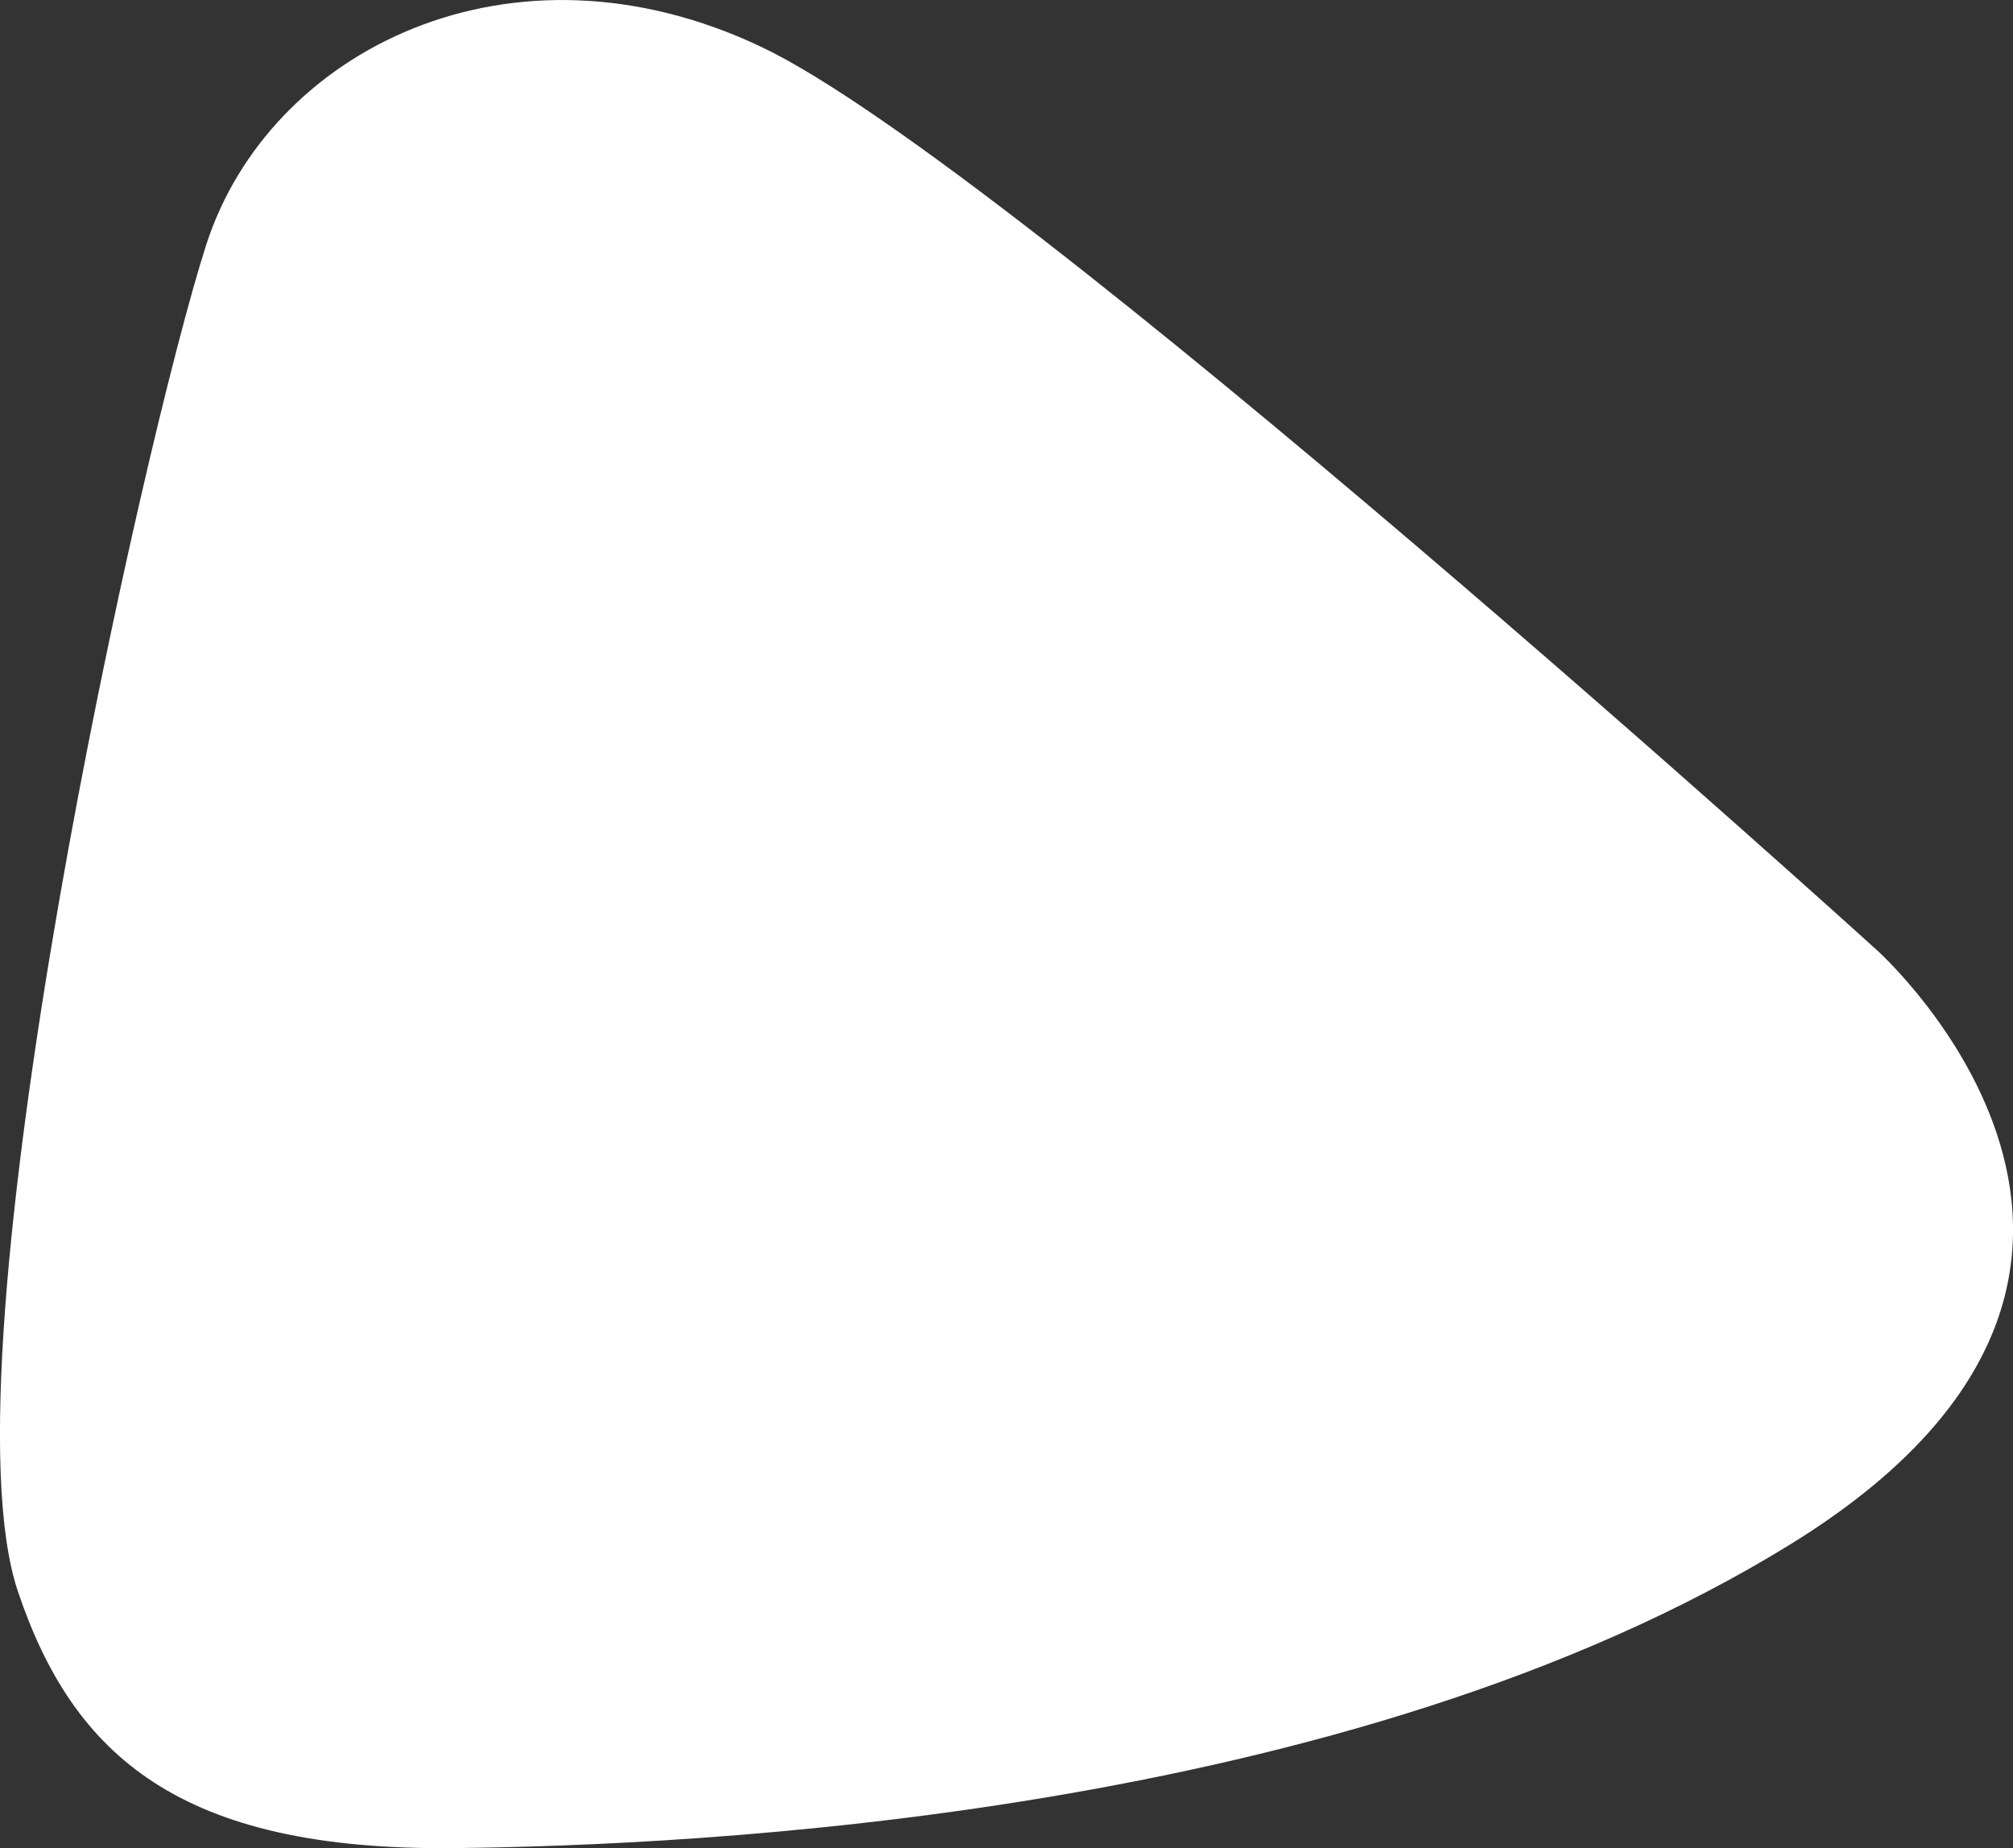<?xml version="1.0" encoding="utf-8"?>
<!-- Generator: Adobe Illustrator 24.0.1, SVG Export Plug-In . SVG Version: 6.00 Build 0)  -->
<svg version="1.1" id="Слой_1" xmlns="http://www.w3.org/2000/svg" xmlns:xlink="http://www.w3.org/1999/xlink" x="0px" y="0px"
	 viewBox="0 0 360.21 330.7" style="enable-background:new 0 0 360.21 330.7;" xml:space="preserve">
<rect x="0" y="0" width="360.21" height="330.7" fill="#333333" stroke="none"/>
<style type="text/css">
	.st0{fill:#ffffff;}
</style>
<path class="st0" d="M81.34,330.69c42.05-0.46,159.96-5.48,239.19-54.45s15.35-106.21,15.35-106.21S181.2,29.79,136.31,8.43
	S48.14,9.06,36.93,43.72s-47.91,198.9-33.72,241.06C13.09,314.1,32.15,331.23,81.34,330.69z"/>
</svg>
